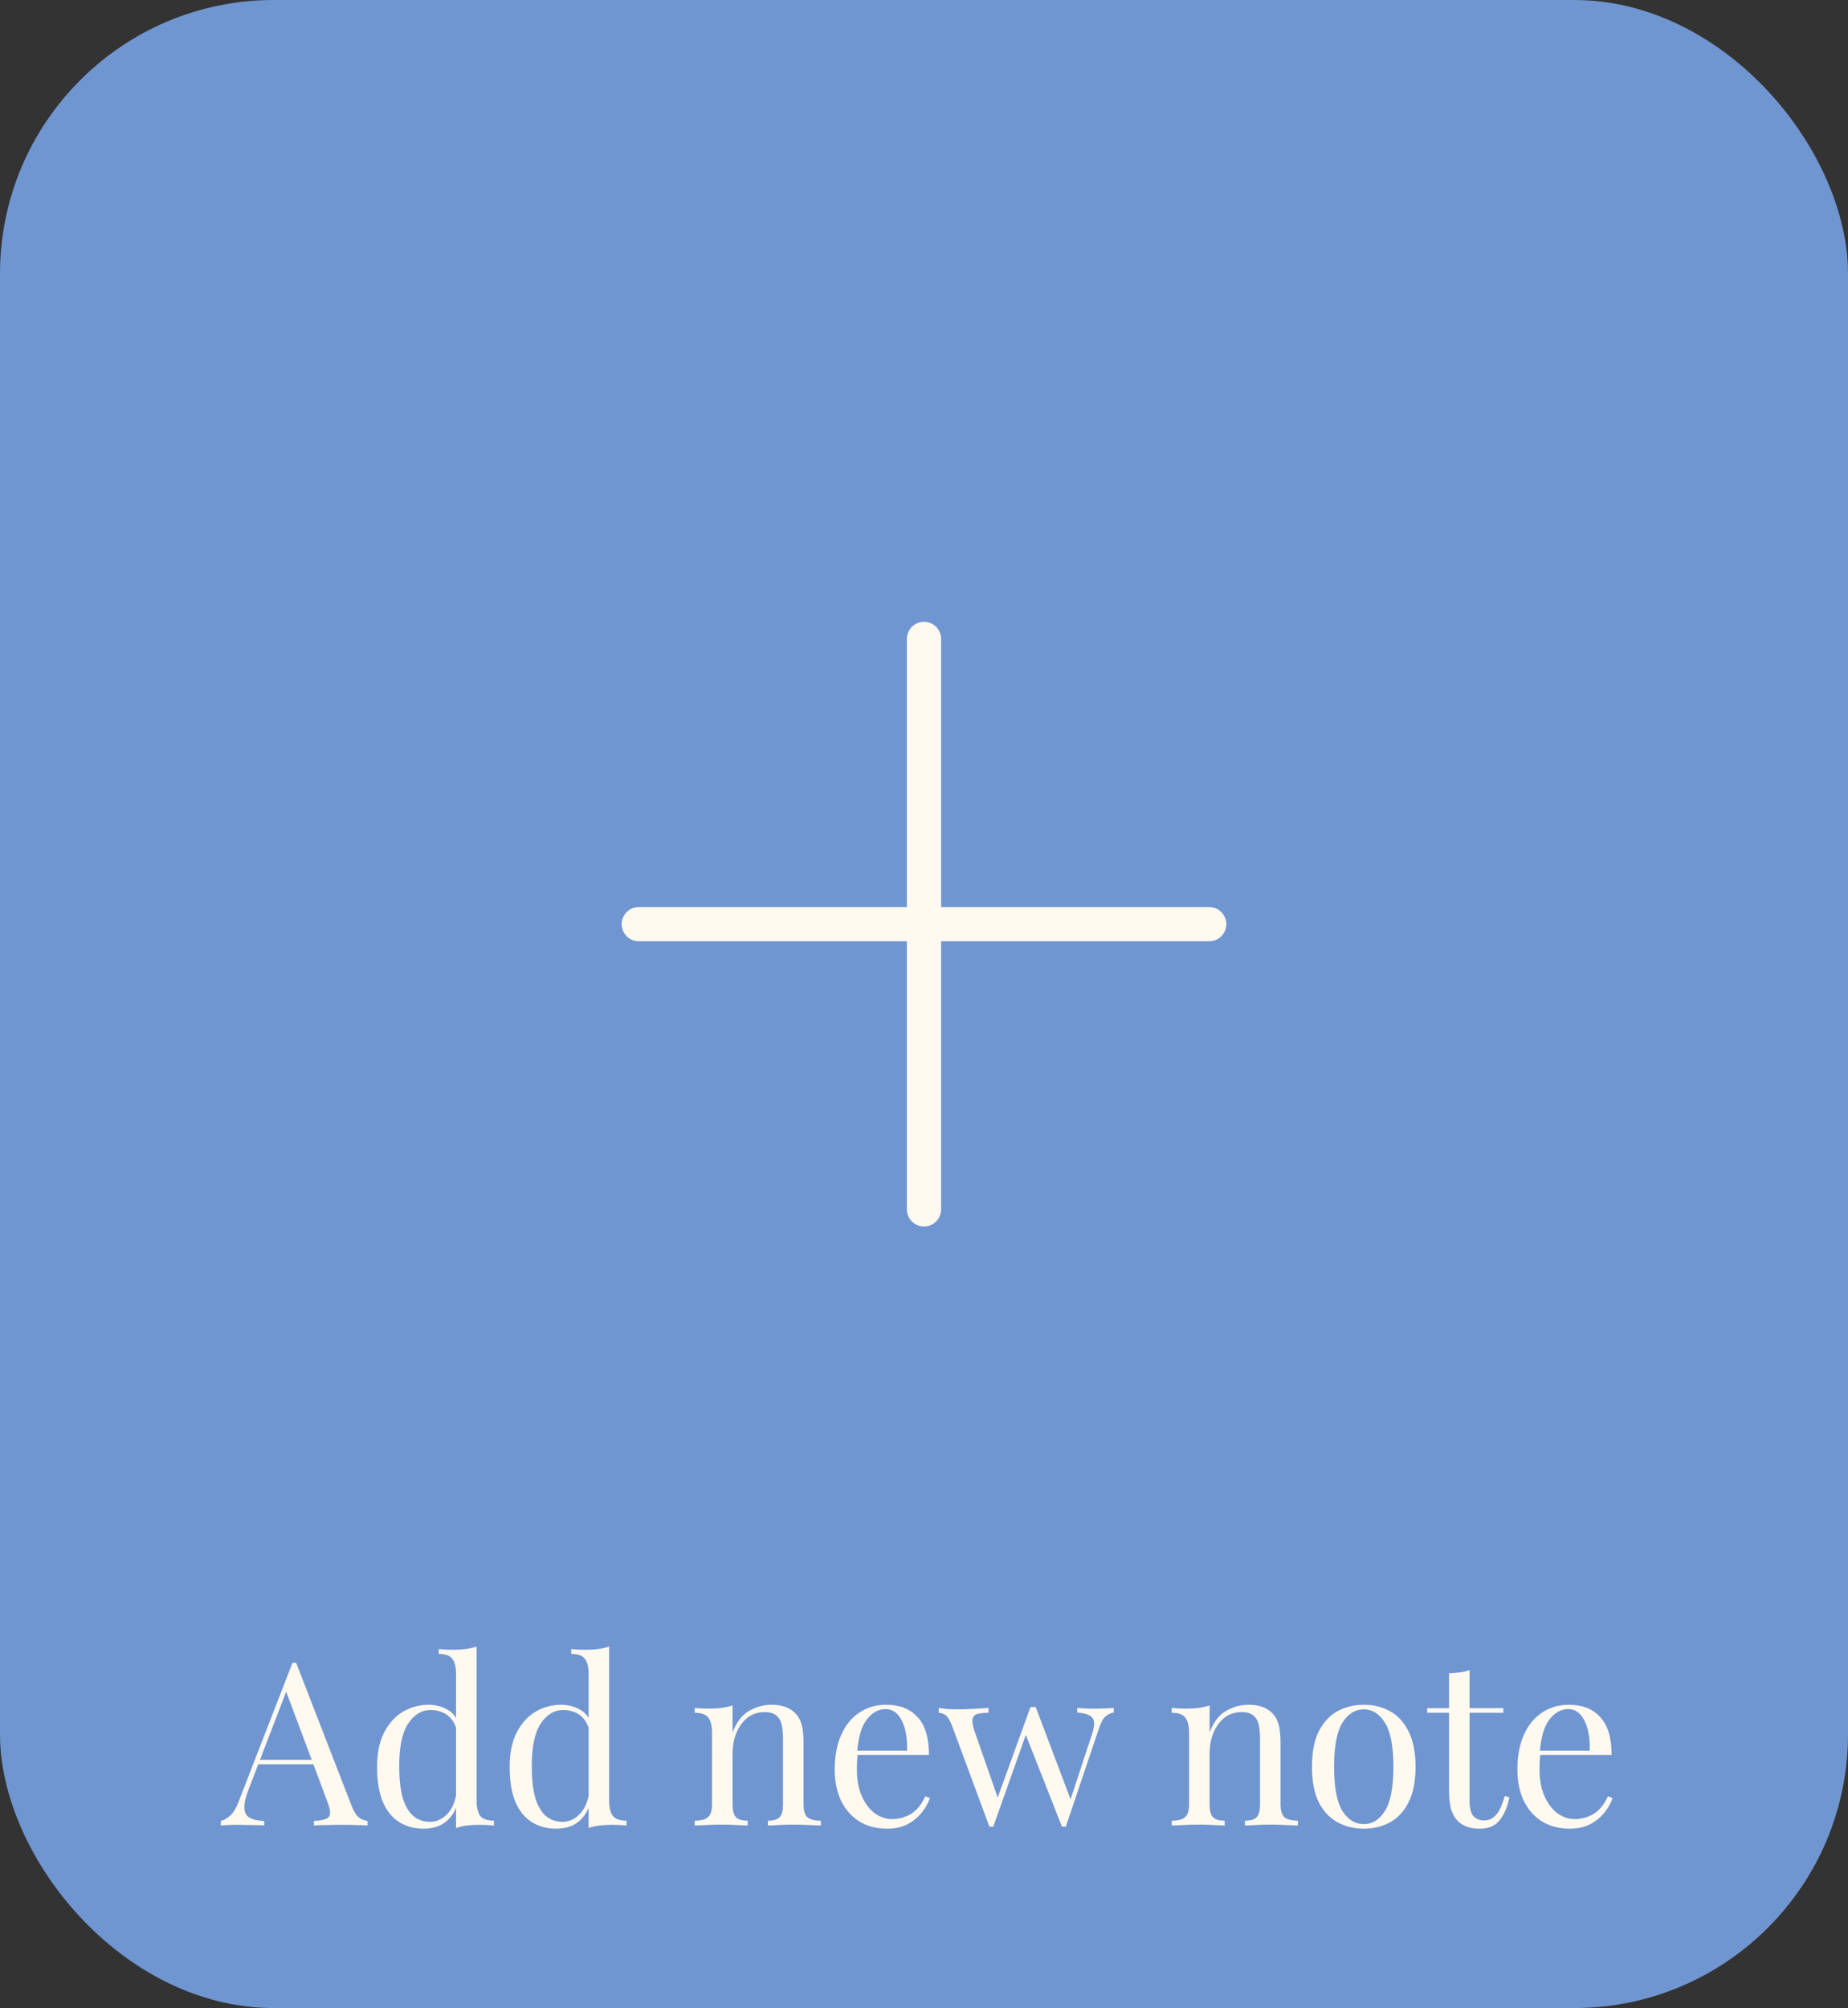 <svg width="162" height="176" viewBox="0 0 162 176" fill="none" xmlns="http://www.w3.org/2000/svg">
<rect x="0" y="0" width="162" height="176" fill="#333333" stroke="none"/>
<rect width="162" height="176" rx="24" fill="#7096D1"/>
<path d="M81 56V106" stroke="#FFF9F0" stroke-width="3" stroke-linecap="round"/>
<path d="M56 81H106" stroke="#FFF9F0" stroke-width="3" stroke-linecap="round"/>
<path d="M25.96 145.74L30.84 158.32C31.04 158.827 31.267 159.167 31.52 159.34C31.773 159.5 32.007 159.587 32.22 159.6V160C31.953 159.973 31.627 159.96 31.24 159.96C30.853 159.947 30.467 159.94 30.08 159.94C29.56 159.94 29.073 159.947 28.62 159.96C28.167 159.96 27.8 159.973 27.52 160V159.6C28.2 159.573 28.633 159.46 28.82 159.26C29.007 159.047 28.967 158.6 28.7 157.92L24.98 147.98L25.3 147.72L21.82 156.76C21.54 157.48 21.407 158.047 21.42 158.46C21.433 158.86 21.587 159.147 21.88 159.32C22.173 159.493 22.6 159.587 23.16 159.6V160C22.787 159.973 22.393 159.96 21.98 159.96C21.58 159.947 21.207 159.94 20.86 159.94C20.527 159.94 20.24 159.947 20 159.96C19.773 159.96 19.56 159.973 19.36 160V159.6C19.627 159.533 19.9 159.38 20.18 159.14C20.46 158.887 20.713 158.46 20.94 157.86L25.64 145.74C25.693 145.74 25.747 145.74 25.8 145.74C25.853 145.74 25.907 145.74 25.96 145.74ZM28.4 154.24V154.64H22.44L22.64 154.24H28.4ZM41.778 144.32V157.82C41.778 158.42 41.884 158.867 42.098 159.16C42.324 159.44 42.724 159.58 43.298 159.58V160C42.884 159.96 42.471 159.94 42.058 159.94C41.671 159.94 41.298 159.96 40.938 160C40.591 160.04 40.271 160.113 39.978 160.22V146.72C39.978 146.12 39.871 145.68 39.658 145.4C39.444 145.107 39.044 144.96 38.458 144.96V144.54C38.884 144.58 39.298 144.6 39.698 144.6C40.084 144.6 40.451 144.58 40.798 144.54C41.158 144.487 41.484 144.413 41.778 144.32ZM37.578 149.42C38.164 149.42 38.711 149.56 39.218 149.84C39.738 150.12 40.084 150.6 40.258 151.28L39.998 151.48C39.811 150.92 39.518 150.513 39.118 150.26C38.731 150.007 38.271 149.88 37.738 149.88C36.951 149.88 36.291 150.287 35.758 151.1C35.238 151.913 34.984 153.167 34.998 154.86C34.998 155.94 35.098 156.84 35.298 157.56C35.511 158.267 35.818 158.8 36.218 159.16C36.631 159.507 37.131 159.68 37.718 159.68C38.278 159.68 38.784 159.44 39.238 158.96C39.691 158.48 39.964 157.773 40.058 156.84L40.298 157.12C40.191 158.133 39.864 158.913 39.318 159.46C38.784 160.007 38.058 160.28 37.138 160.28C36.311 160.28 35.584 160.08 34.958 159.68C34.344 159.28 33.871 158.68 33.538 157.88C33.218 157.08 33.058 156.073 33.058 154.86C33.058 153.647 33.264 152.64 33.678 151.84C34.104 151.027 34.658 150.42 35.338 150.02C36.031 149.62 36.778 149.42 37.578 149.42ZM53.399 144.32V157.82C53.399 158.42 53.505 158.867 53.719 159.16C53.945 159.44 54.345 159.58 54.919 159.58V160C54.505 159.96 54.092 159.94 53.679 159.94C53.292 159.94 52.919 159.96 52.559 160C52.212 160.04 51.892 160.113 51.599 160.22V146.72C51.599 146.12 51.492 145.68 51.279 145.4C51.065 145.107 50.665 144.96 50.079 144.96V144.54C50.505 144.58 50.919 144.6 51.319 144.6C51.705 144.6 52.072 144.58 52.419 144.54C52.779 144.487 53.105 144.413 53.399 144.32ZM49.199 149.42C49.785 149.42 50.332 149.56 50.839 149.84C51.359 150.12 51.705 150.6 51.879 151.28L51.619 151.48C51.432 150.92 51.139 150.513 50.739 150.26C50.352 150.007 49.892 149.88 49.359 149.88C48.572 149.88 47.912 150.287 47.379 151.1C46.859 151.913 46.605 153.167 46.619 154.86C46.619 155.94 46.719 156.84 46.919 157.56C47.132 158.267 47.439 158.8 47.839 159.16C48.252 159.507 48.752 159.68 49.339 159.68C49.899 159.68 50.405 159.44 50.859 158.96C51.312 158.48 51.585 157.773 51.679 156.84L51.919 157.12C51.812 158.133 51.485 158.913 50.939 159.46C50.405 160.007 49.679 160.28 48.759 160.28C47.932 160.28 47.205 160.08 46.579 159.68C45.965 159.28 45.492 158.68 45.159 157.88C44.839 157.08 44.679 156.073 44.679 154.86C44.679 153.647 44.885 152.64 45.299 151.84C45.725 151.027 46.279 150.42 46.959 150.02C47.652 149.62 48.399 149.42 49.199 149.42ZM67.62 149.42C68.127 149.42 68.547 149.487 68.88 149.62C69.227 149.753 69.514 149.94 69.74 150.18C69.994 150.447 70.174 150.78 70.28 151.18C70.387 151.58 70.44 152.12 70.44 152.8V158.14C70.44 158.7 70.554 159.08 70.78 159.28C71.02 159.48 71.414 159.58 71.96 159.58V160C71.734 159.987 71.387 159.973 70.92 159.96C70.454 159.933 70 159.92 69.56 159.92C69.12 159.92 68.687 159.933 68.26 159.96C67.847 159.973 67.534 159.987 67.32 160V159.58C67.8 159.58 68.14 159.48 68.34 159.28C68.54 159.08 68.64 158.7 68.64 158.14V152.36C68.64 151.947 68.607 151.567 68.54 151.22C68.474 150.873 68.32 150.593 68.08 150.38C67.854 150.167 67.5 150.06 67.02 150.06C66.18 150.06 65.5 150.413 64.98 151.12C64.474 151.813 64.22 152.673 64.22 153.7V158.14C64.22 158.7 64.32 159.08 64.52 159.28C64.72 159.48 65.06 159.58 65.54 159.58V160C65.327 159.987 65.007 159.973 64.58 159.96C64.167 159.933 63.74 159.92 63.3 159.92C62.86 159.92 62.407 159.933 61.94 159.96C61.474 159.973 61.127 159.987 60.9 160V159.58C61.447 159.58 61.834 159.48 62.06 159.28C62.3 159.08 62.42 158.7 62.42 158.14V151.88C62.42 151.28 62.314 150.84 62.1 150.56C61.887 150.267 61.487 150.12 60.9 150.12V149.7C61.327 149.74 61.74 149.76 62.14 149.76C62.527 149.76 62.894 149.74 63.24 149.7C63.6 149.647 63.927 149.573 64.22 149.48V151.84C64.567 150.933 65.047 150.307 65.66 149.96C66.287 149.6 66.94 149.42 67.62 149.42ZM77.694 149.42C78.867 149.42 79.781 149.78 80.434 150.5C81.101 151.207 81.434 152.313 81.434 153.82H74.374L74.354 153.44H79.514C79.541 152.787 79.487 152.187 79.354 151.64C79.221 151.08 79.007 150.633 78.714 150.3C78.434 149.967 78.067 149.8 77.614 149.8C77.001 149.8 76.454 150.107 75.974 150.72C75.507 151.333 75.227 152.307 75.134 153.64L75.194 153.72C75.167 153.92 75.147 154.14 75.134 154.38C75.121 154.62 75.114 154.86 75.114 155.1C75.114 156.007 75.261 156.787 75.554 157.44C75.847 158.093 76.227 158.593 76.694 158.94C77.174 159.273 77.667 159.44 78.174 159.44C78.774 159.44 79.327 159.293 79.834 159C80.341 158.707 80.767 158.187 81.114 157.44L81.514 157.6C81.367 158.04 81.127 158.467 80.794 158.88C80.461 159.293 80.041 159.633 79.534 159.9C79.027 160.153 78.441 160.28 77.774 160.28C76.814 160.28 75.987 160.06 75.294 159.62C74.614 159.18 74.087 158.573 73.714 157.8C73.354 157.013 73.174 156.113 73.174 155.1C73.174 153.927 73.361 152.92 73.734 152.08C74.107 151.227 74.634 150.573 75.314 150.12C75.994 149.653 76.787 149.42 77.694 149.42ZM86.653 149.7V150.12C86.32 150.12 86.026 150.147 85.773 150.2C85.52 150.24 85.353 150.373 85.273 150.6C85.193 150.827 85.253 151.227 85.453 151.8L87.533 157.76L87.393 157.74L90.333 149.62L90.733 149.78L87.073 160.1C87.02 160.1 86.966 160.1 86.913 160.1C86.86 160.1 86.8 160.1 86.733 160.1L83.453 151.24C83.24 150.707 83.026 150.387 82.813 150.28C82.613 150.173 82.44 150.12 82.293 150.12V149.7C82.56 149.74 82.833 149.773 83.113 149.8C83.406 149.813 83.72 149.82 84.053 149.82C84.466 149.82 84.9 149.807 85.353 149.78C85.82 149.753 86.253 149.727 86.653 149.7ZM97.633 149.7V150.1C97.38 150.127 97.14 150.24 96.913 150.44C96.7 150.627 96.506 150.98 96.333 151.5L93.433 160.1C93.38 160.1 93.326 160.1 93.273 160.1C93.22 160.1 93.16 160.1 93.093 160.1L89.873 151.92L90.333 149.62C90.413 149.62 90.486 149.62 90.553 149.62C90.633 149.62 90.713 149.62 90.793 149.62L93.913 157.88L93.753 158L95.733 151.98C95.96 151.313 95.973 150.847 95.773 150.58C95.586 150.313 95.14 150.153 94.433 150.1V149.7C94.673 149.713 94.88 149.727 95.053 149.74C95.226 149.74 95.393 149.747 95.553 149.76C95.726 149.76 95.913 149.76 96.113 149.76C96.42 149.76 96.693 149.753 96.933 149.74C97.186 149.727 97.42 149.713 97.633 149.7ZM109.437 149.42C109.943 149.42 110.363 149.487 110.697 149.62C111.043 149.753 111.33 149.94 111.557 150.18C111.81 150.447 111.99 150.78 112.097 151.18C112.203 151.58 112.257 152.12 112.257 152.8V158.14C112.257 158.7 112.37 159.08 112.597 159.28C112.837 159.48 113.23 159.58 113.777 159.58V160C113.55 159.987 113.203 159.973 112.737 159.96C112.27 159.933 111.817 159.92 111.377 159.92C110.937 159.92 110.503 159.933 110.077 159.96C109.663 159.973 109.35 159.987 109.137 160V159.58C109.617 159.58 109.957 159.48 110.157 159.28C110.357 159.08 110.457 158.7 110.457 158.14V152.36C110.457 151.947 110.423 151.567 110.357 151.22C110.29 150.873 110.137 150.593 109.897 150.38C109.67 150.167 109.317 150.06 108.837 150.06C107.997 150.06 107.317 150.413 106.797 151.12C106.29 151.813 106.037 152.673 106.037 153.7V158.14C106.037 158.7 106.137 159.08 106.337 159.28C106.537 159.48 106.877 159.58 107.357 159.58V160C107.143 159.987 106.823 159.973 106.397 159.96C105.983 159.933 105.557 159.92 105.117 159.92C104.677 159.92 104.223 159.933 103.757 159.96C103.29 159.973 102.943 159.987 102.717 160V159.58C103.263 159.58 103.65 159.48 103.877 159.28C104.117 159.08 104.237 158.7 104.237 158.14V151.88C104.237 151.28 104.13 150.84 103.917 150.56C103.703 150.267 103.303 150.12 102.717 150.12V149.7C103.143 149.74 103.557 149.76 103.957 149.76C104.343 149.76 104.71 149.74 105.057 149.7C105.417 149.647 105.743 149.573 106.037 149.48V151.84C106.383 150.933 106.863 150.307 107.477 149.96C108.103 149.6 108.757 149.42 109.437 149.42ZM119.55 149.42C120.404 149.42 121.17 149.607 121.85 149.98C122.53 150.353 123.07 150.94 123.47 151.74C123.884 152.54 124.09 153.58 124.09 154.86C124.09 156.14 123.884 157.18 123.47 157.98C123.07 158.767 122.53 159.347 121.85 159.72C121.17 160.093 120.404 160.28 119.55 160.28C118.71 160.28 117.944 160.093 117.25 159.72C116.57 159.347 116.024 158.767 115.61 157.98C115.21 157.18 115.01 156.14 115.01 154.86C115.01 153.58 115.21 152.54 115.61 151.74C116.024 150.94 116.57 150.353 117.25 149.98C117.944 149.607 118.71 149.42 119.55 149.42ZM119.55 149.82C118.79 149.82 118.164 150.213 117.67 151C117.19 151.787 116.95 153.073 116.95 154.86C116.95 156.647 117.19 157.933 117.67 158.72C118.164 159.493 118.79 159.88 119.55 159.88C120.31 159.88 120.93 159.493 121.41 158.72C121.904 157.933 122.15 156.647 122.15 154.86C122.15 153.073 121.904 151.787 121.41 151C120.93 150.213 120.31 149.82 119.55 149.82ZM128.827 146.38V149.72H131.787V150.12H128.827V157.86C128.827 158.487 128.941 158.927 129.167 159.18C129.394 159.433 129.707 159.56 130.107 159.56C130.507 159.56 130.854 159.4 131.147 159.08C131.441 158.747 131.694 158.193 131.907 157.42L132.307 157.52C132.174 158.293 131.907 158.947 131.507 159.48C131.121 160.013 130.521 160.28 129.707 160.28C129.254 160.28 128.881 160.22 128.587 160.1C128.294 159.993 128.034 159.833 127.807 159.62C127.514 159.313 127.307 158.947 127.187 158.52C127.081 158.093 127.027 157.527 127.027 156.82V150.12H125.107V149.72H127.027V146.66C127.361 146.647 127.681 146.62 127.987 146.58C128.294 146.54 128.574 146.473 128.827 146.38ZM137.538 149.42C138.711 149.42 139.624 149.78 140.278 150.5C140.944 151.207 141.278 152.313 141.278 153.82H134.218L134.198 153.44H139.358C139.384 152.787 139.331 152.187 139.198 151.64C139.064 151.08 138.851 150.633 138.558 150.3C138.278 149.967 137.911 149.8 137.458 149.8C136.844 149.8 136.298 150.107 135.818 150.72C135.351 151.333 135.071 152.307 134.978 153.64L135.038 153.72C135.011 153.92 134.991 154.14 134.978 154.38C134.964 154.62 134.958 154.86 134.958 155.1C134.958 156.007 135.104 156.787 135.398 157.44C135.691 158.093 136.071 158.593 136.538 158.94C137.018 159.273 137.511 159.44 138.018 159.44C138.618 159.44 139.171 159.293 139.678 159C140.184 158.707 140.611 158.187 140.958 157.44L141.358 157.6C141.211 158.04 140.971 158.467 140.638 158.88C140.304 159.293 139.884 159.633 139.378 159.9C138.871 160.153 138.284 160.28 137.618 160.28C136.658 160.28 135.831 160.06 135.138 159.62C134.458 159.18 133.931 158.573 133.558 157.8C133.198 157.013 133.018 156.113 133.018 155.1C133.018 153.927 133.204 152.92 133.578 152.08C133.951 151.227 134.478 150.573 135.158 150.12C135.838 149.653 136.631 149.42 137.538 149.42Z" fill="#FFF9F0"/>
</svg>
